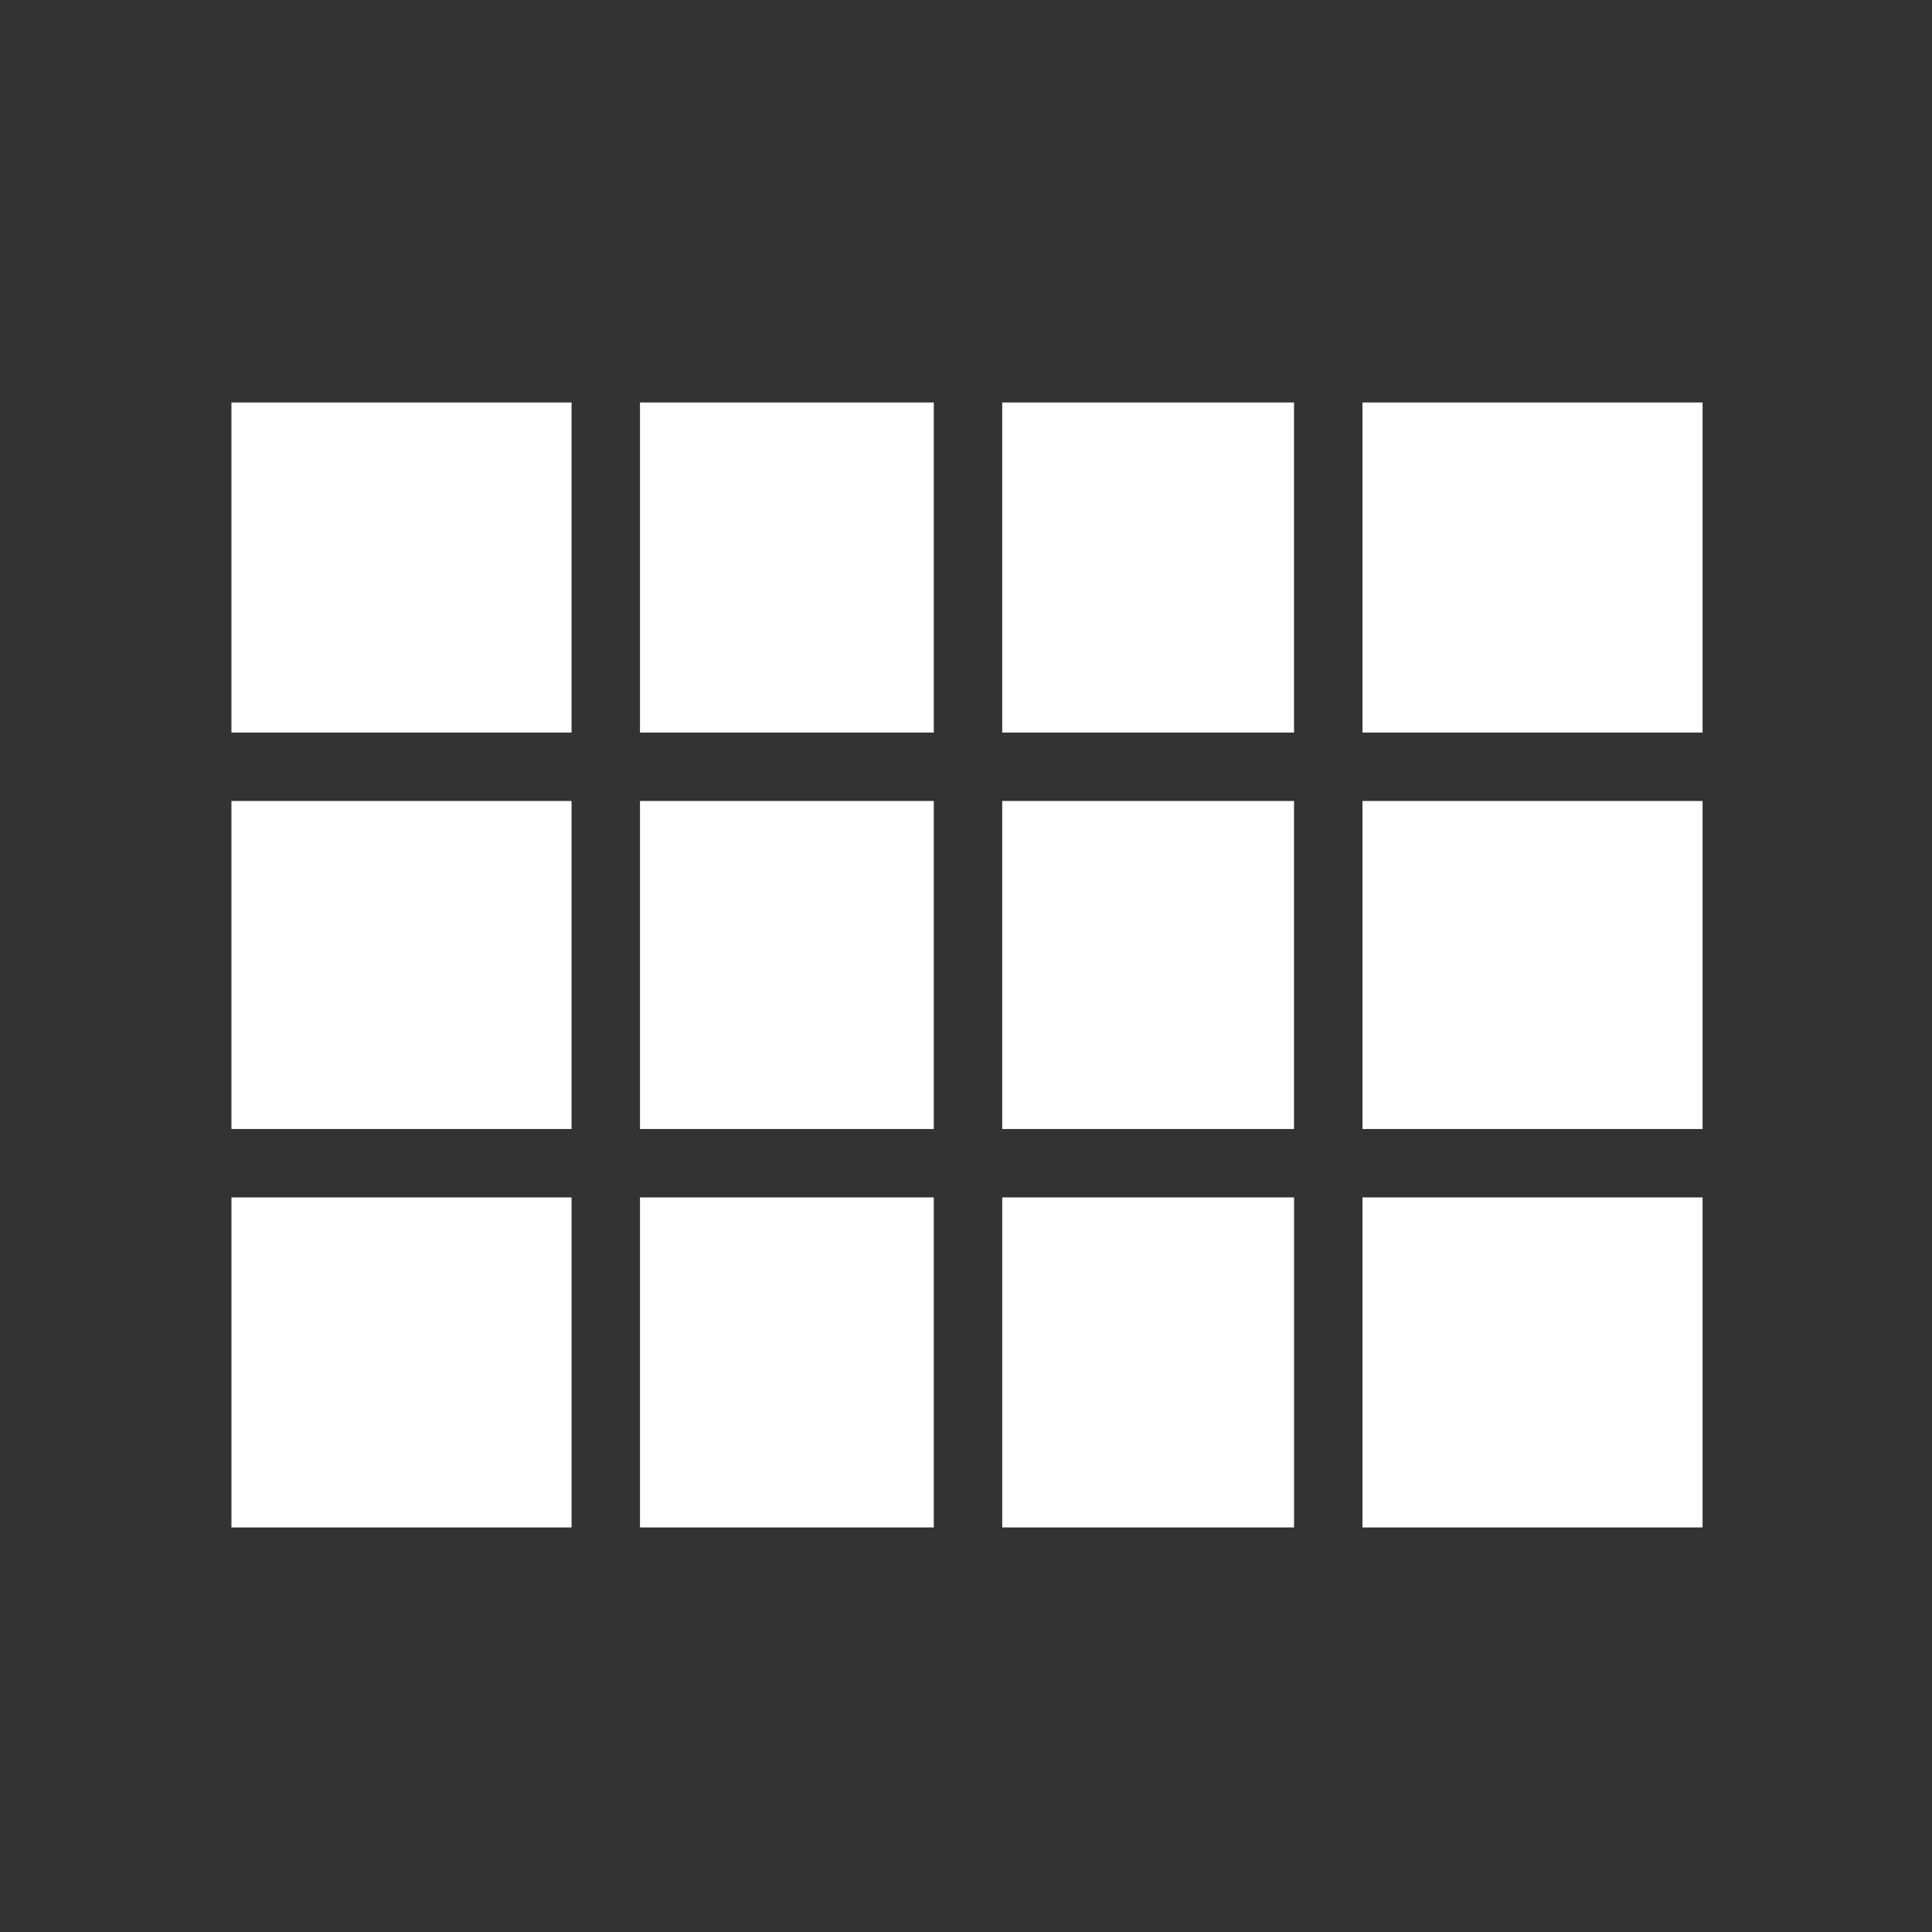 <svg xmlns="http://www.w3.org/2000/svg" height="48" width="48" fill="white"><rect width="100%" height="100%" fill="#333333" stroke="none"/> <path d="M42.3 37.95V10ZM5.75 18.2V10h8.45v8.2Zm10.15 0V10h7.3v8.2Zm9 0V10h7.25v8.2Zm8.95 0V10h8.45v8.2Zm0 9.85V19.9h8.45v8.15Zm-8.95 0V19.9h7.25v8.15Zm-9 0V19.9h7.3v8.15Zm-10.15 0V19.9h8.45v8.15Zm28.1 9.9v-8.2h8.45v8.2Zm-8.95 0v-8.2h7.25v8.2Zm-9 0v-8.2h7.3v8.2Zm-10.15 0v-8.2h8.45v8.2Z"/></svg>